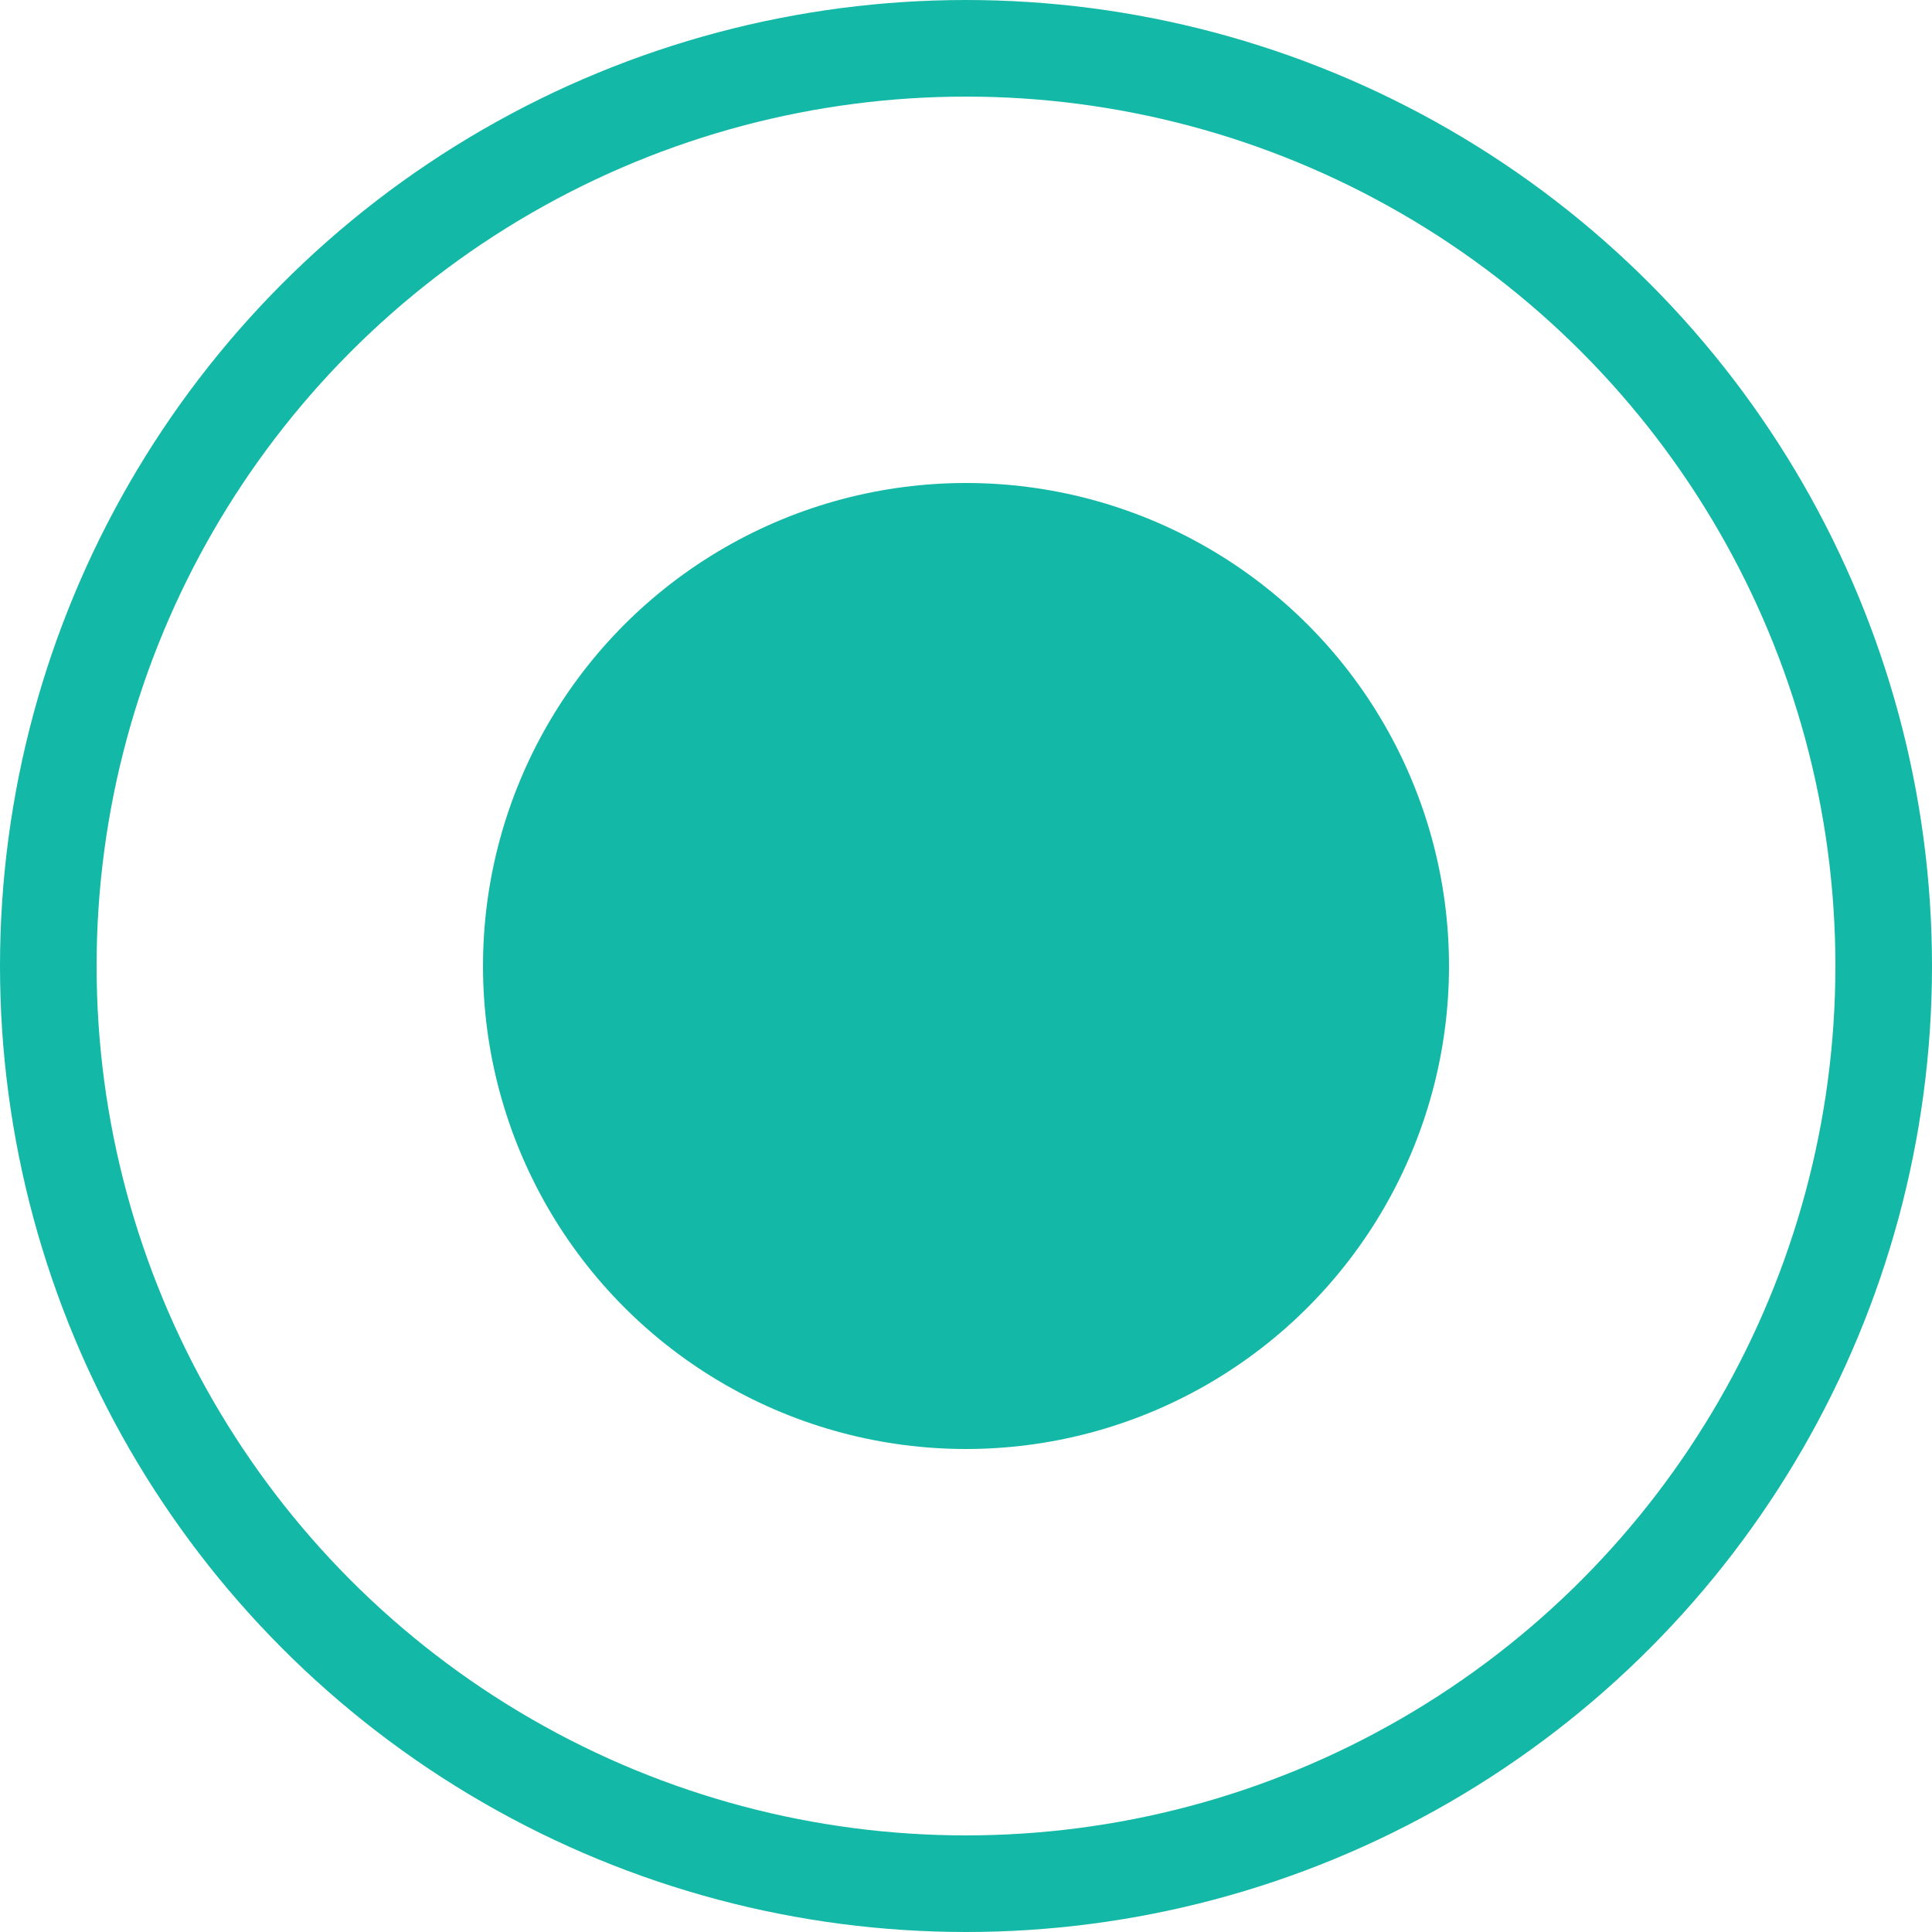 <svg width="20" height="20" viewBox="0 0 20 20" fill="none" xmlns="http://www.w3.org/2000/svg">
<circle cx="10" cy="10" r="9.5" stroke="#14B8A6"/>
<circle cx="10" cy="10" r="5" fill="#14B8A6"/>
</svg>
